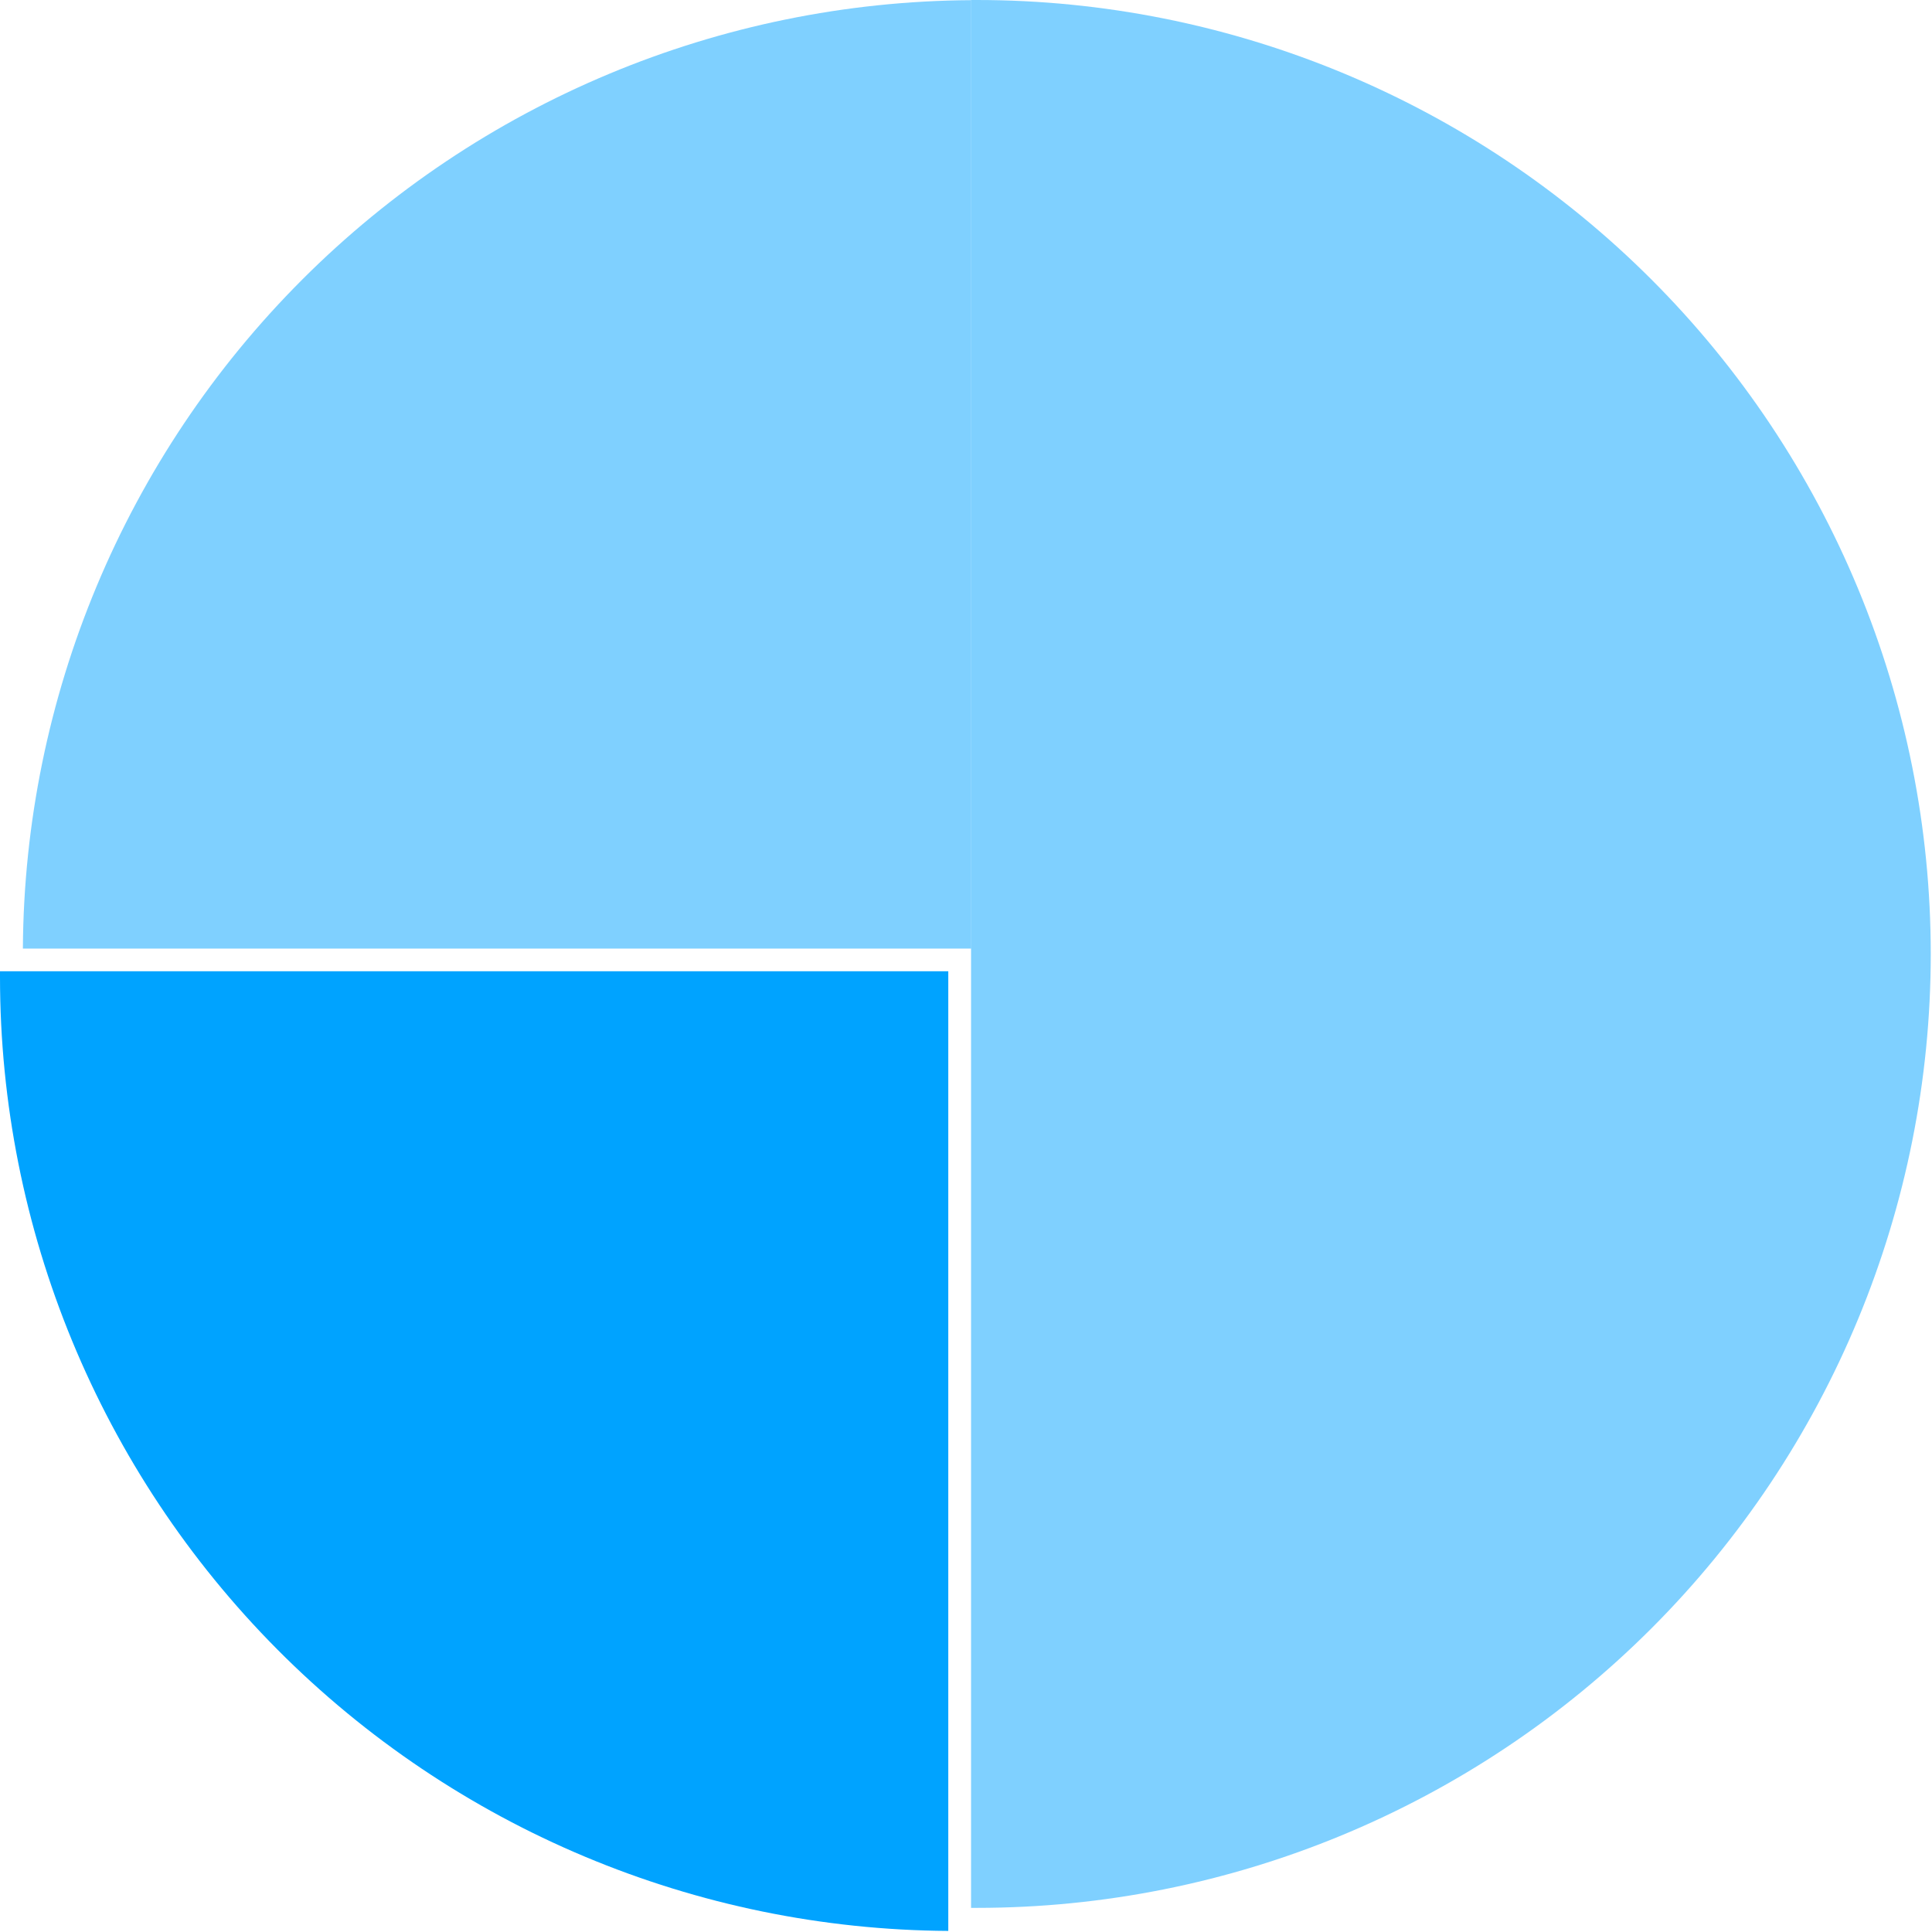 <svg width="141" height="141" viewBox="0 0 141 141" fill="none" xmlns="http://www.w3.org/2000/svg">
<path d="M71.289 0H70.87V139.239H71.289C89.754 139.239 107.462 131.904 120.518 118.848C133.574 105.792 140.909 88.084 140.909 69.62C140.909 51.155 133.574 33.447 120.518 20.391C107.462 7.335 89.754 3.89105e-07 71.289 0Z" fill="#00A3FF" fill-opacity="0.5"/>
<path d="M70.87 0.012C52.548 0.122 35.008 7.45 22.053 20.408C9.099 33.366 1.775 50.908 1.67 69.23H70.87V0.012Z" fill="#00A3FF" fill-opacity="0.5"/>
<path d="M1.07928e-08 70.883C1.07928e-08 71.024 1.07928e-08 71.16 1.07928e-08 71.302C-0 89.695 7.278 107.34 20.245 120.385C33.212 133.429 50.814 140.812 69.207 140.921V70.883H1.07928e-08Z" fill="#00A3FF"/>
</svg>
